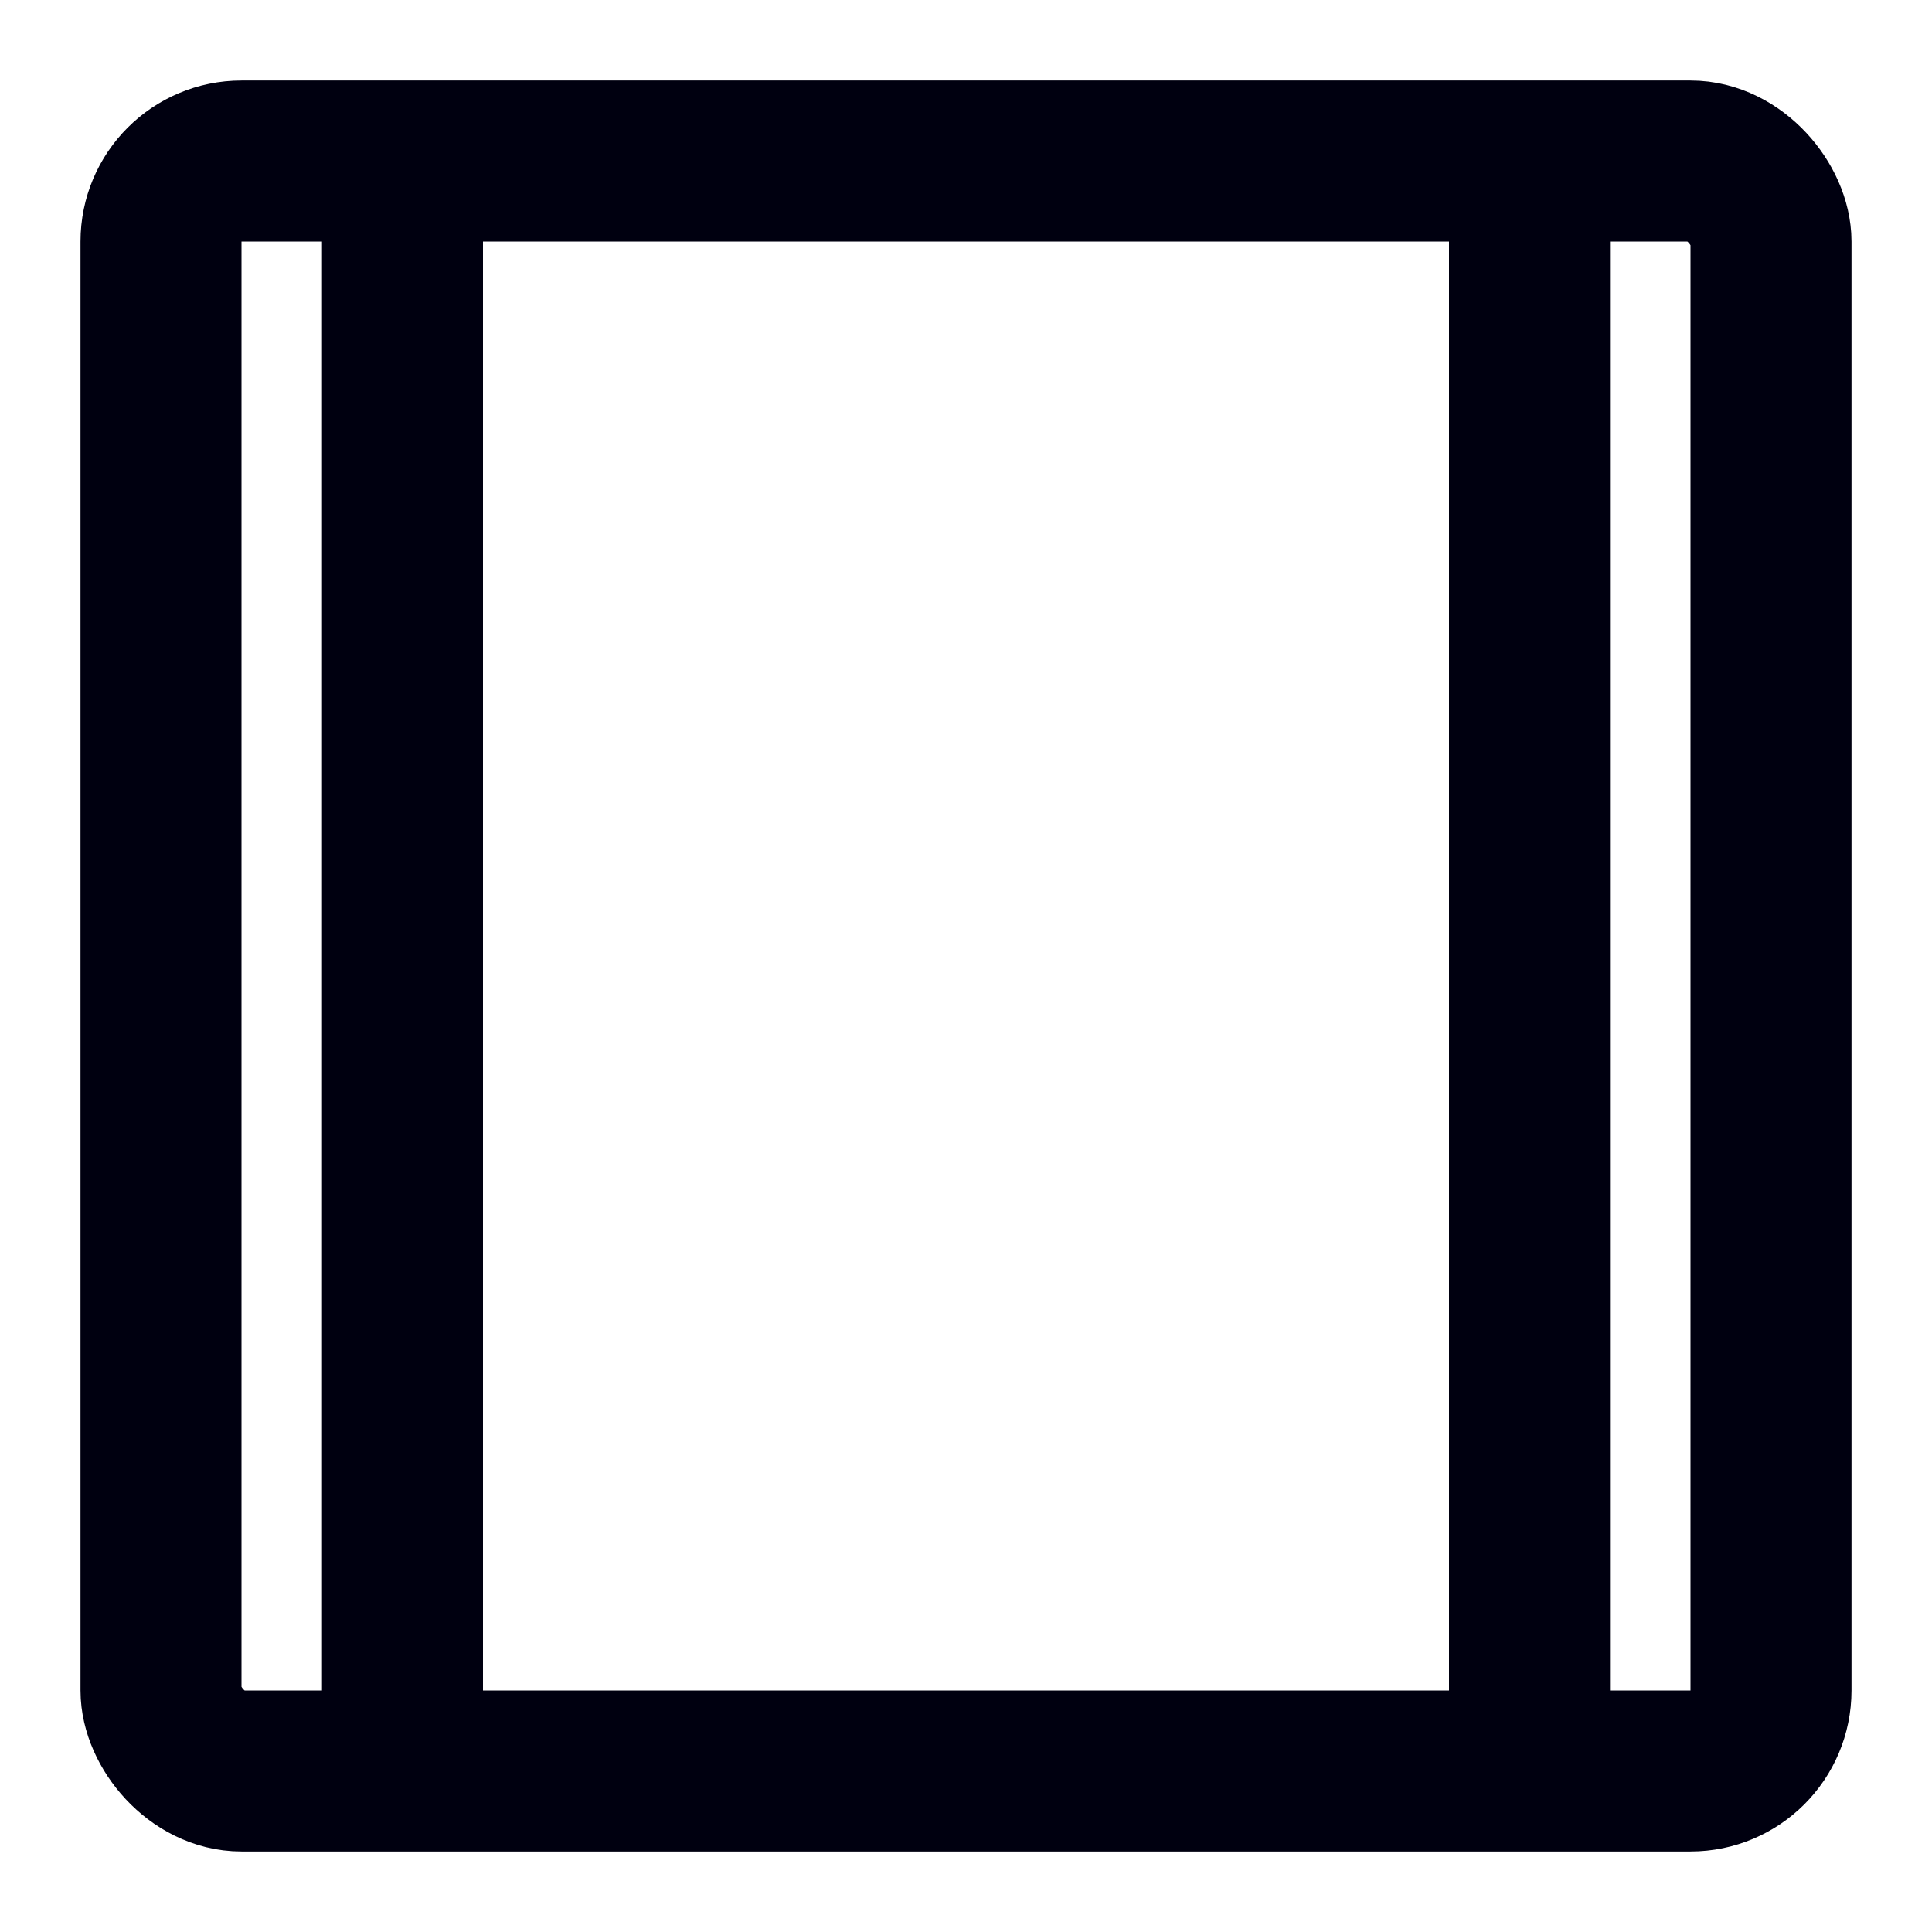 <?xml version="1.0" encoding="UTF-8"?><!DOCTYPE svg PUBLIC "-//W3C//DTD SVG 1.1//EN" "http://www.w3.org/Graphics/SVG/1.1/DTD/svg11.dtd"><svg xmlns="http://www.w3.org/2000/svg" xmlns:xlink="http://www.w3.org/1999/xlink" version="1.1" width="24" height="24" viewBox="0 0 24 24">
 <g>
  <rect
       fill="none"
       stroke="#000010"
       stroke-width="2"
       x="2" y="2" rx="1" ry="1" width="20" height="20"
  />
  <line      fill="none"
             stroke="#000010"
             stroke-width="2"
             x1="5" y1="2" x2="5" y2="22"/>
  <line      fill="none"
             stroke="#000010"
             stroke-width="2"
             x1="19" y1="2" x2="19" y2="22"/>
 </g>
</svg>